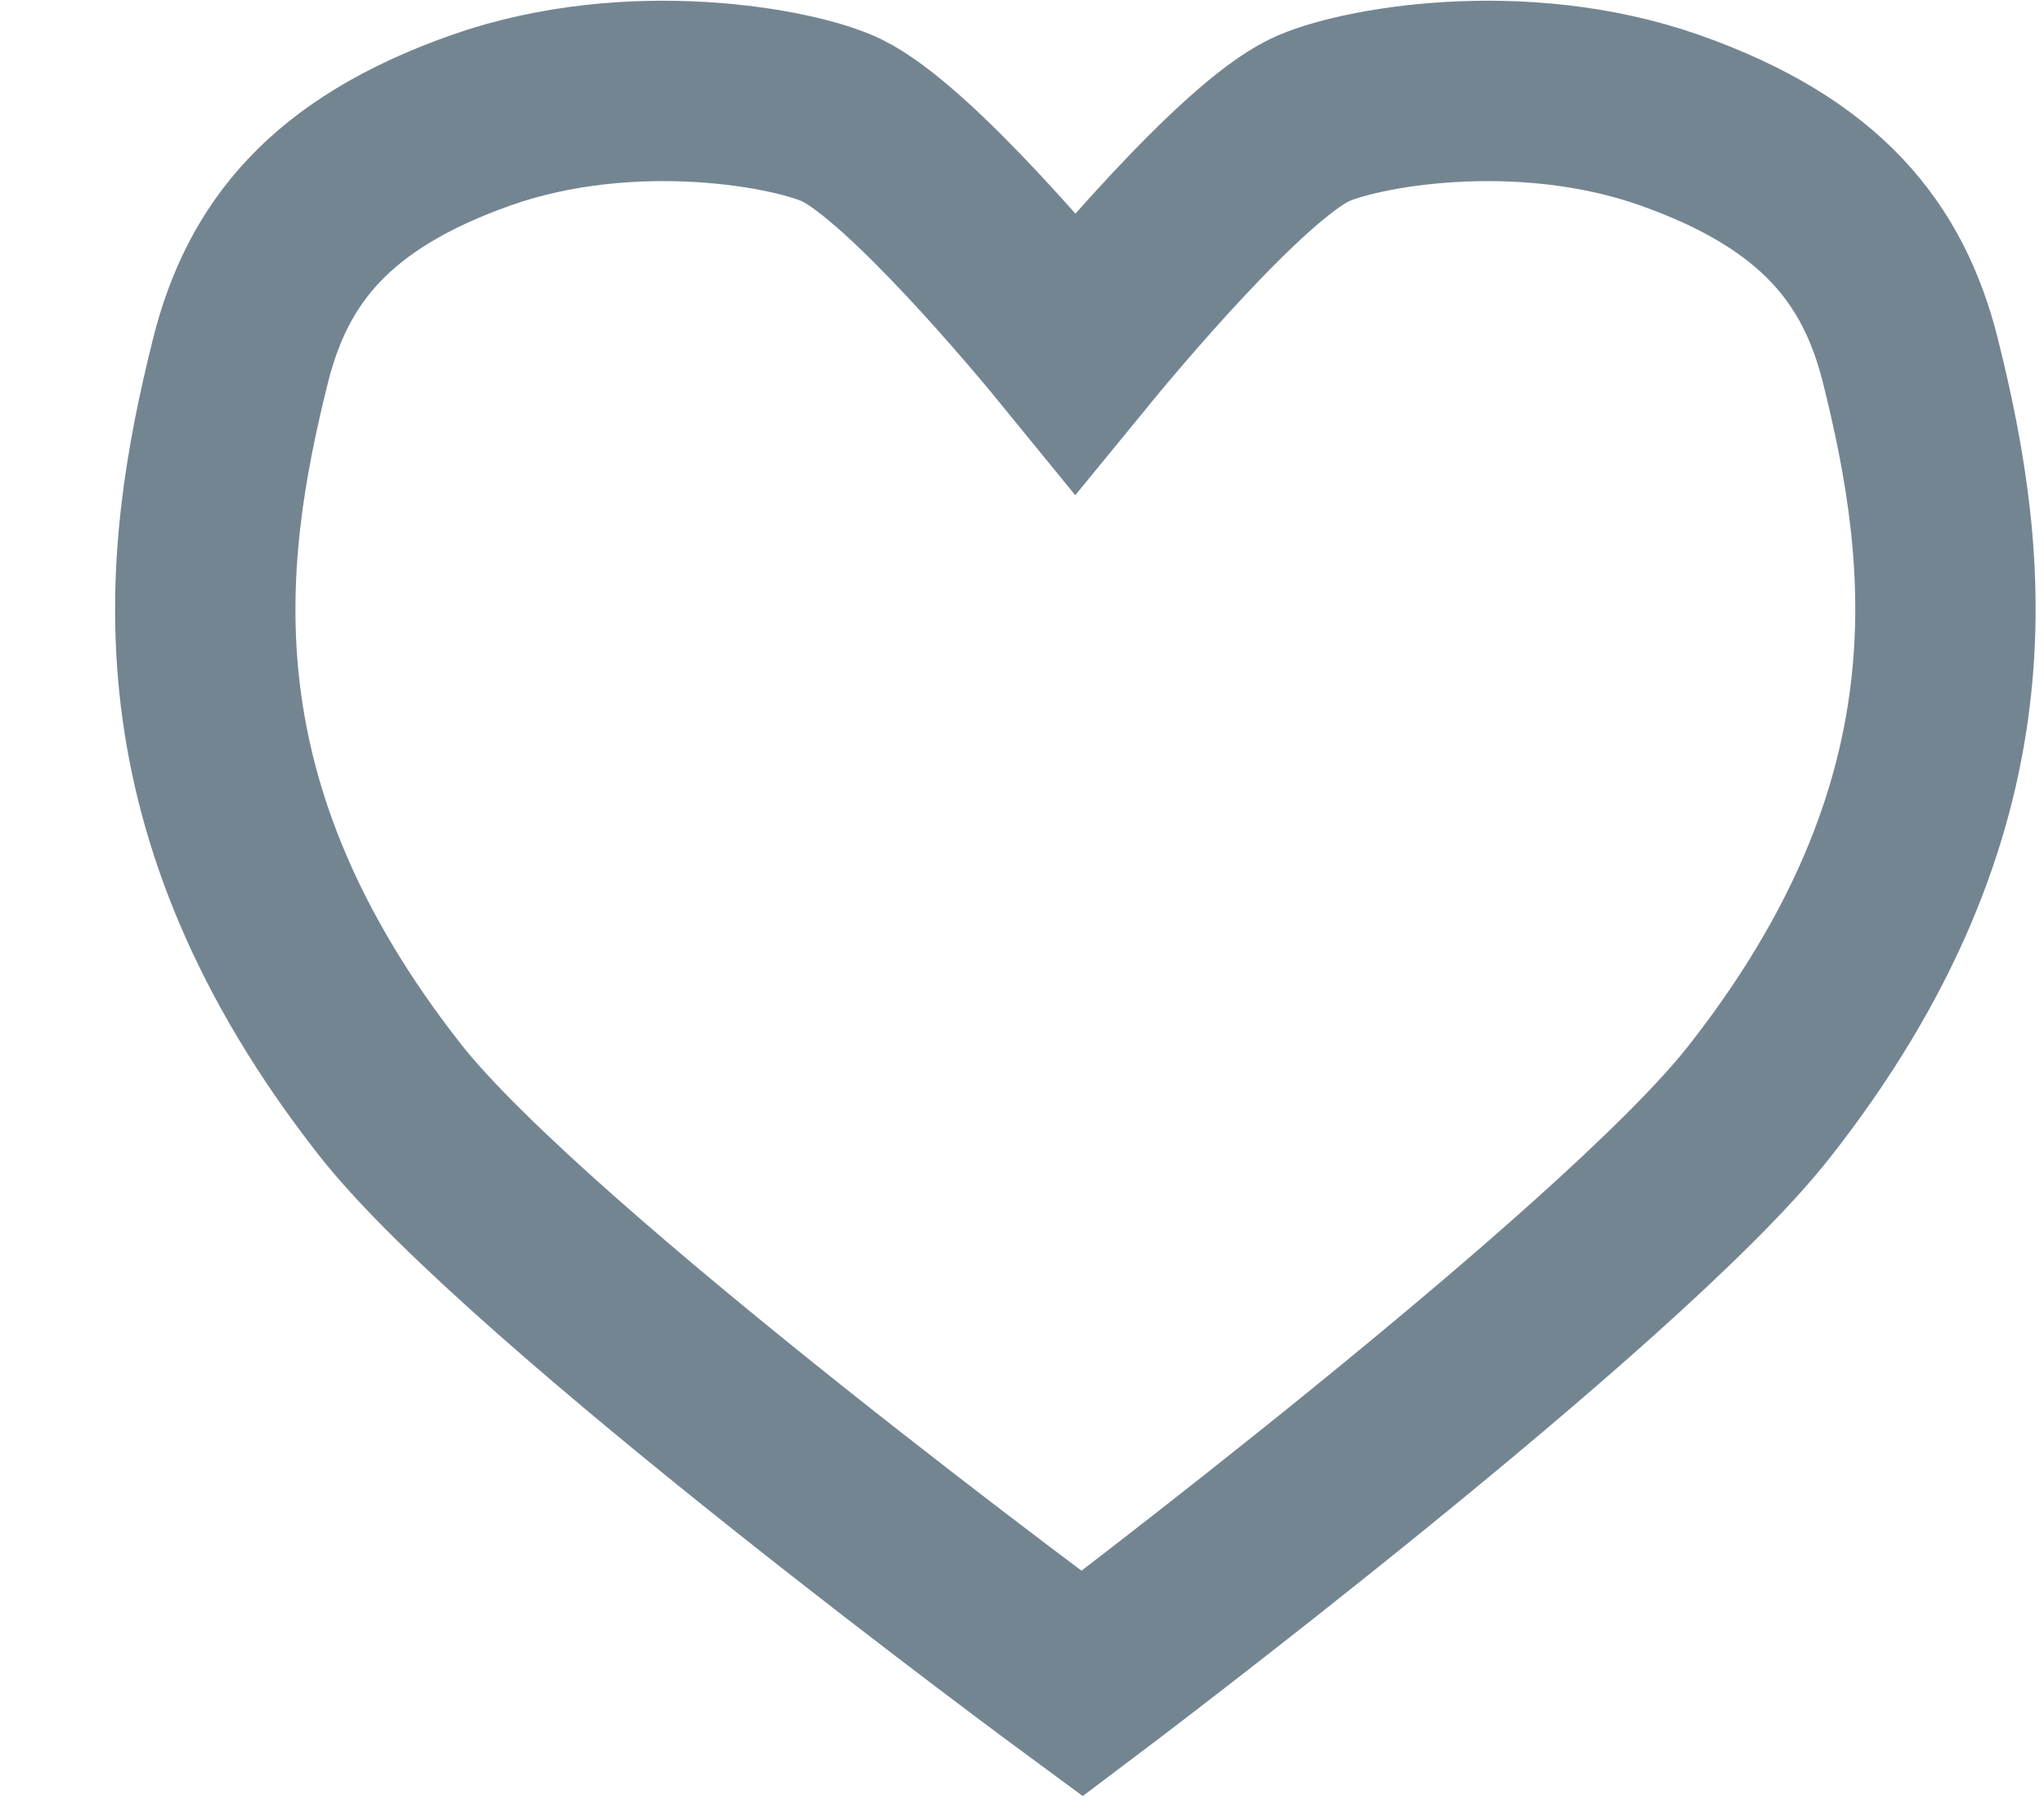 <svg width="17" height="15" viewBox="0 0 17 15" fill="none" xmlns="http://www.w3.org/2000/svg">
<path fill-rule="evenodd" clip-rule="evenodd" d="M7.293 13.244C7.293 13.244 2.695 9.864 1.536 8.388C-0.374 5.953 -0.122 3.905 0.293 2.244C0.517 1.349 1.039 0.687 2.293 0.244C3.547 -0.198 4.913 0.06 5.293 0.244C5.865 0.523 6.977 1.857 7.237 2.176C7.498 1.857 8.61 0.523 9.182 0.244C9.561 0.06 10.928 -0.198 12.182 0.244C13.435 0.687 13.958 1.349 14.182 2.244C14.598 3.909 14.845 5.963 12.923 8.407C11.766 9.878 7.293 13.244 7.293 13.244Z" transform="translate(1.707 0.756)" stroke="#748592" stroke-width="1.5"/>
</svg>
